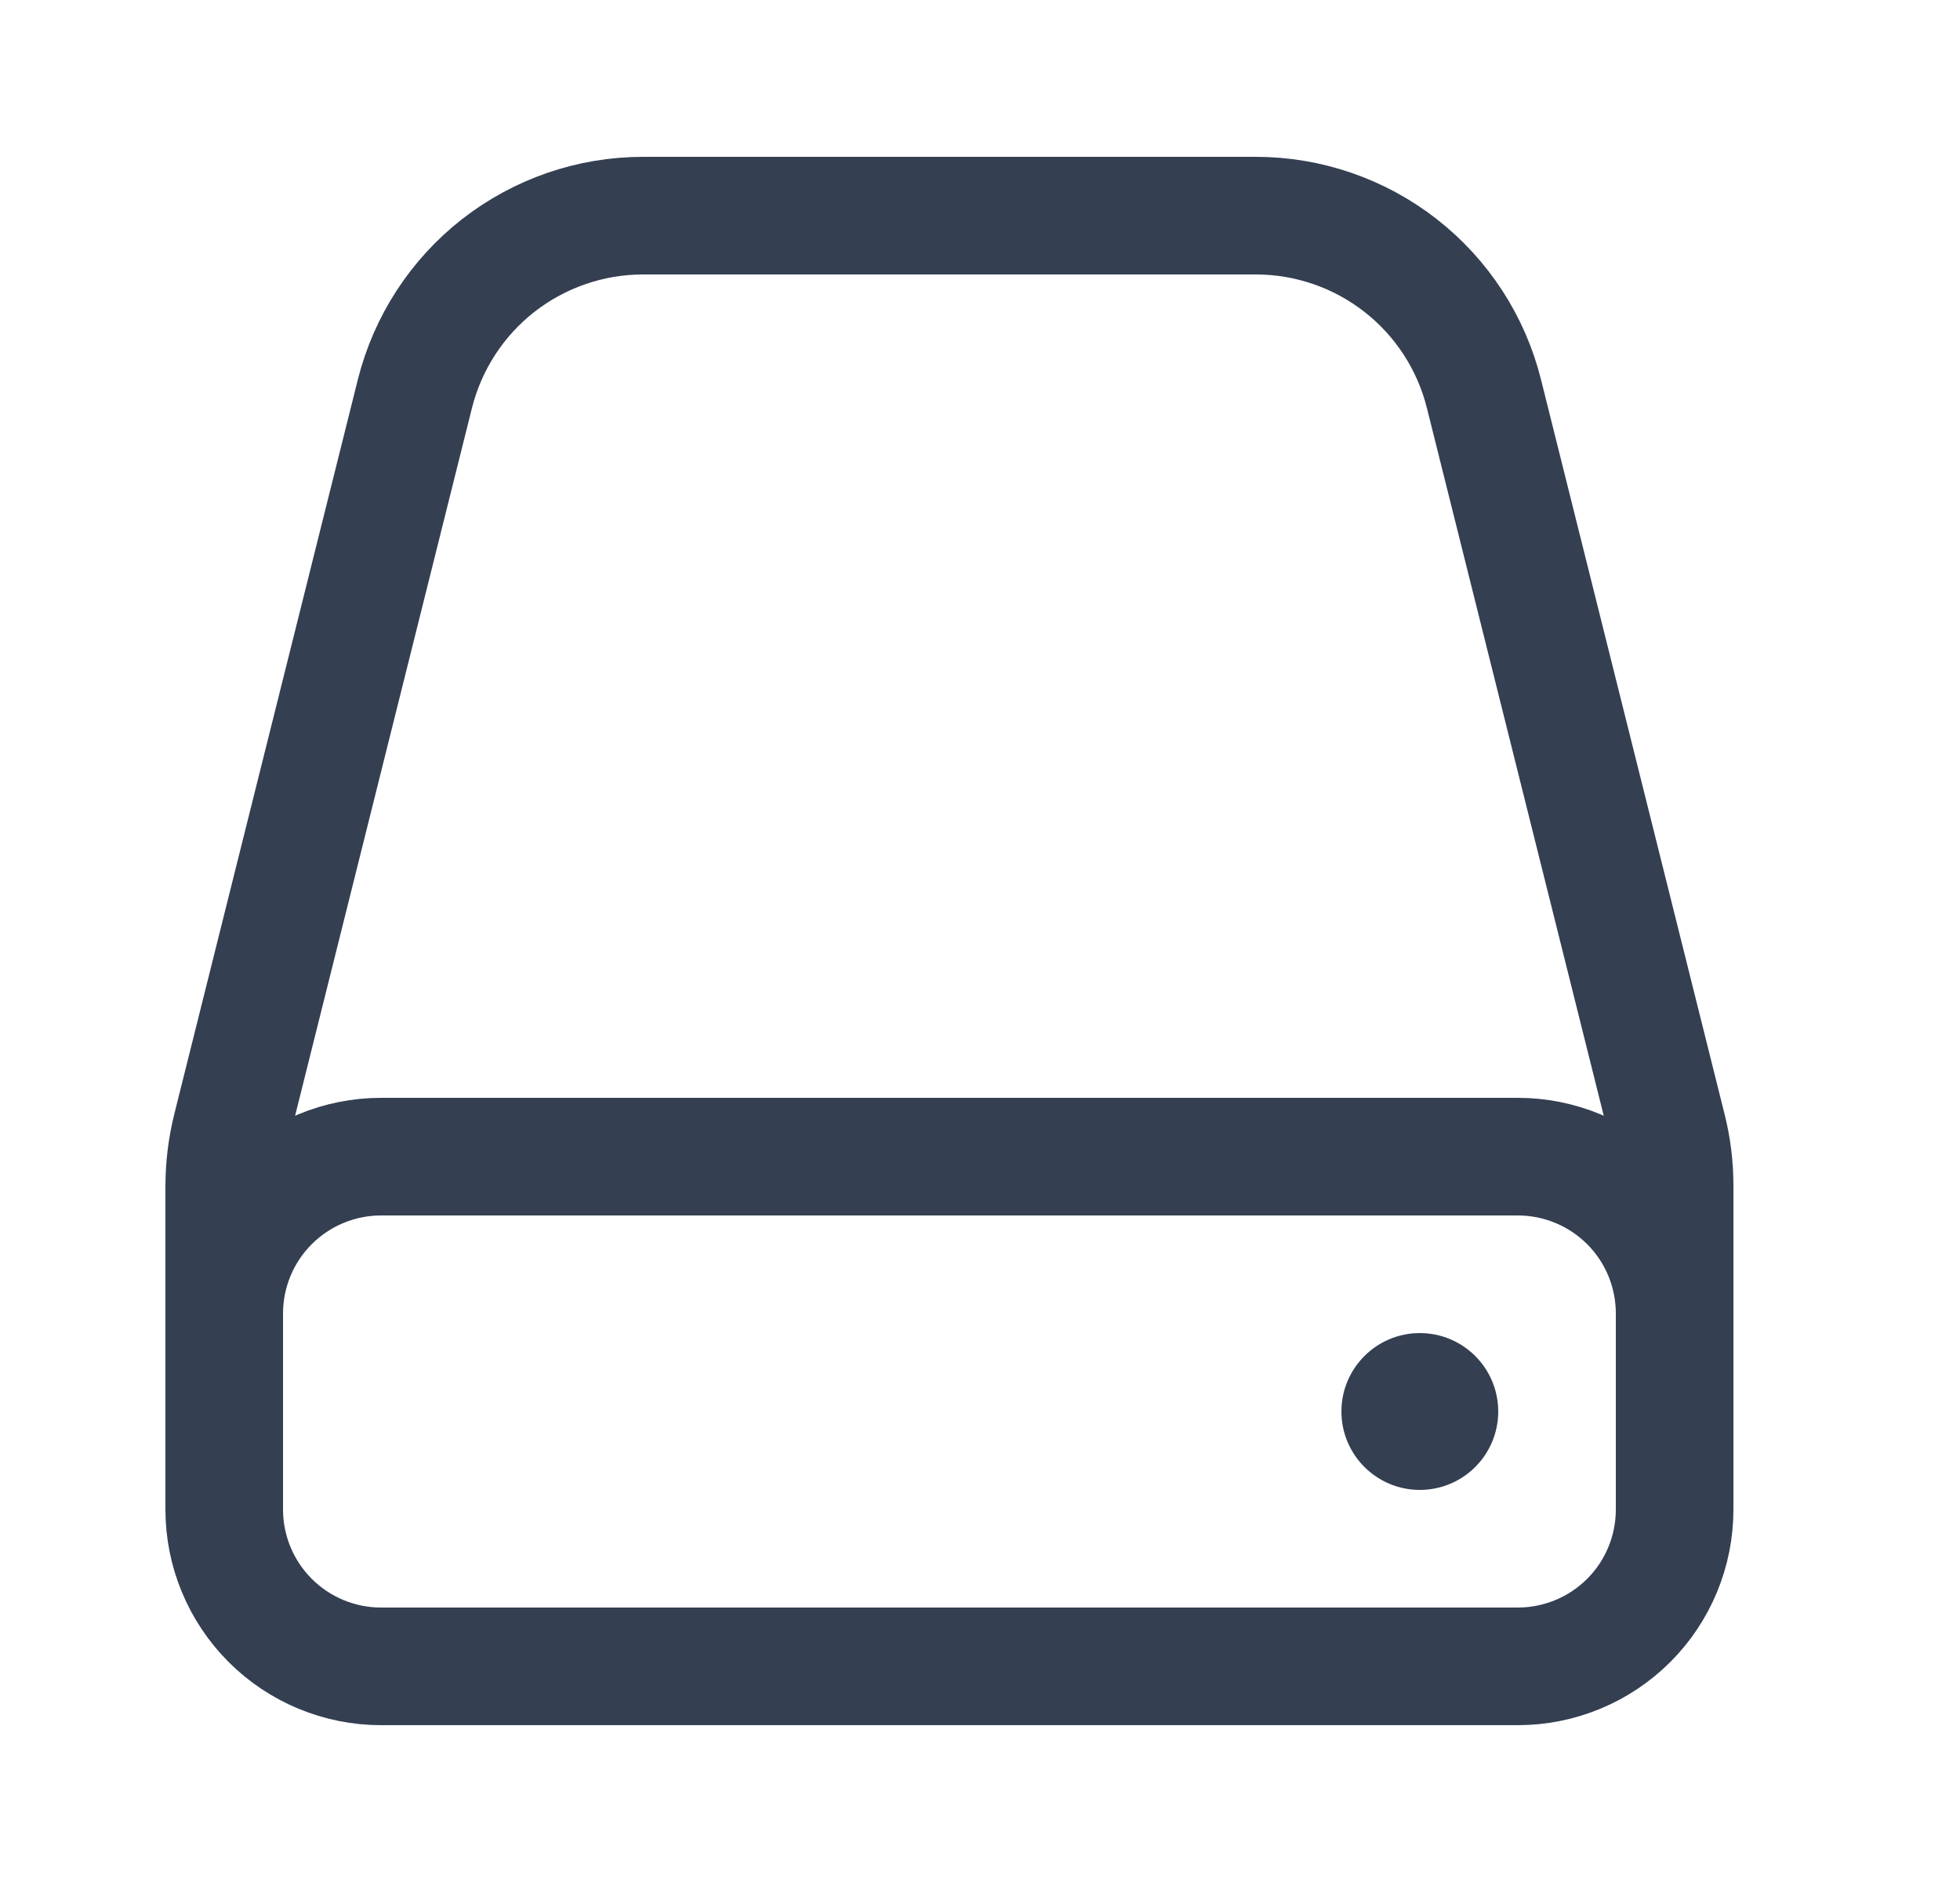 <svg width="25" height="24" viewBox="0 0 25 24" fill="none" xmlns="http://www.w3.org/2000/svg">
<path d="M21.36 16.75V19.25C21.36 19.78 21.15 20.289 20.775 20.664C20.399 21.039 19.891 21.25 19.36 21.25H4.86C4.33 21.25 3.821 21.039 3.446 20.664C3.071 20.289 2.86 19.78 2.86 19.25V16.75M21.36 16.75C21.36 16.22 21.15 15.711 20.775 15.336C20.399 14.961 19.891 14.75 19.36 14.75H4.86C4.33 14.75 3.821 14.961 3.446 15.336C3.071 15.711 2.86 16.22 2.86 16.75M21.36 16.75V15.12C21.36 14.875 21.33 14.63 21.27 14.392L18.928 5.022C18.766 4.373 18.392 3.797 17.864 3.385C17.337 2.974 16.687 2.75 16.018 2.75H8.202C7.533 2.75 6.884 2.974 6.356 3.385C5.829 3.797 5.455 4.373 5.292 5.022L2.95 14.392C2.891 14.63 2.861 14.874 2.86 15.119V16.75" stroke="#343F52" stroke-width="1.5" stroke-linecap="round" stroke-linejoin="round"/>
<path d="M18.11 19C18.663 19 19.11 18.552 19.11 18C19.11 17.448 18.663 17 18.11 17C17.558 17 17.11 17.448 17.11 18C17.11 18.552 17.558 19 18.11 19Z" fill="#343F52"/>
</svg>
